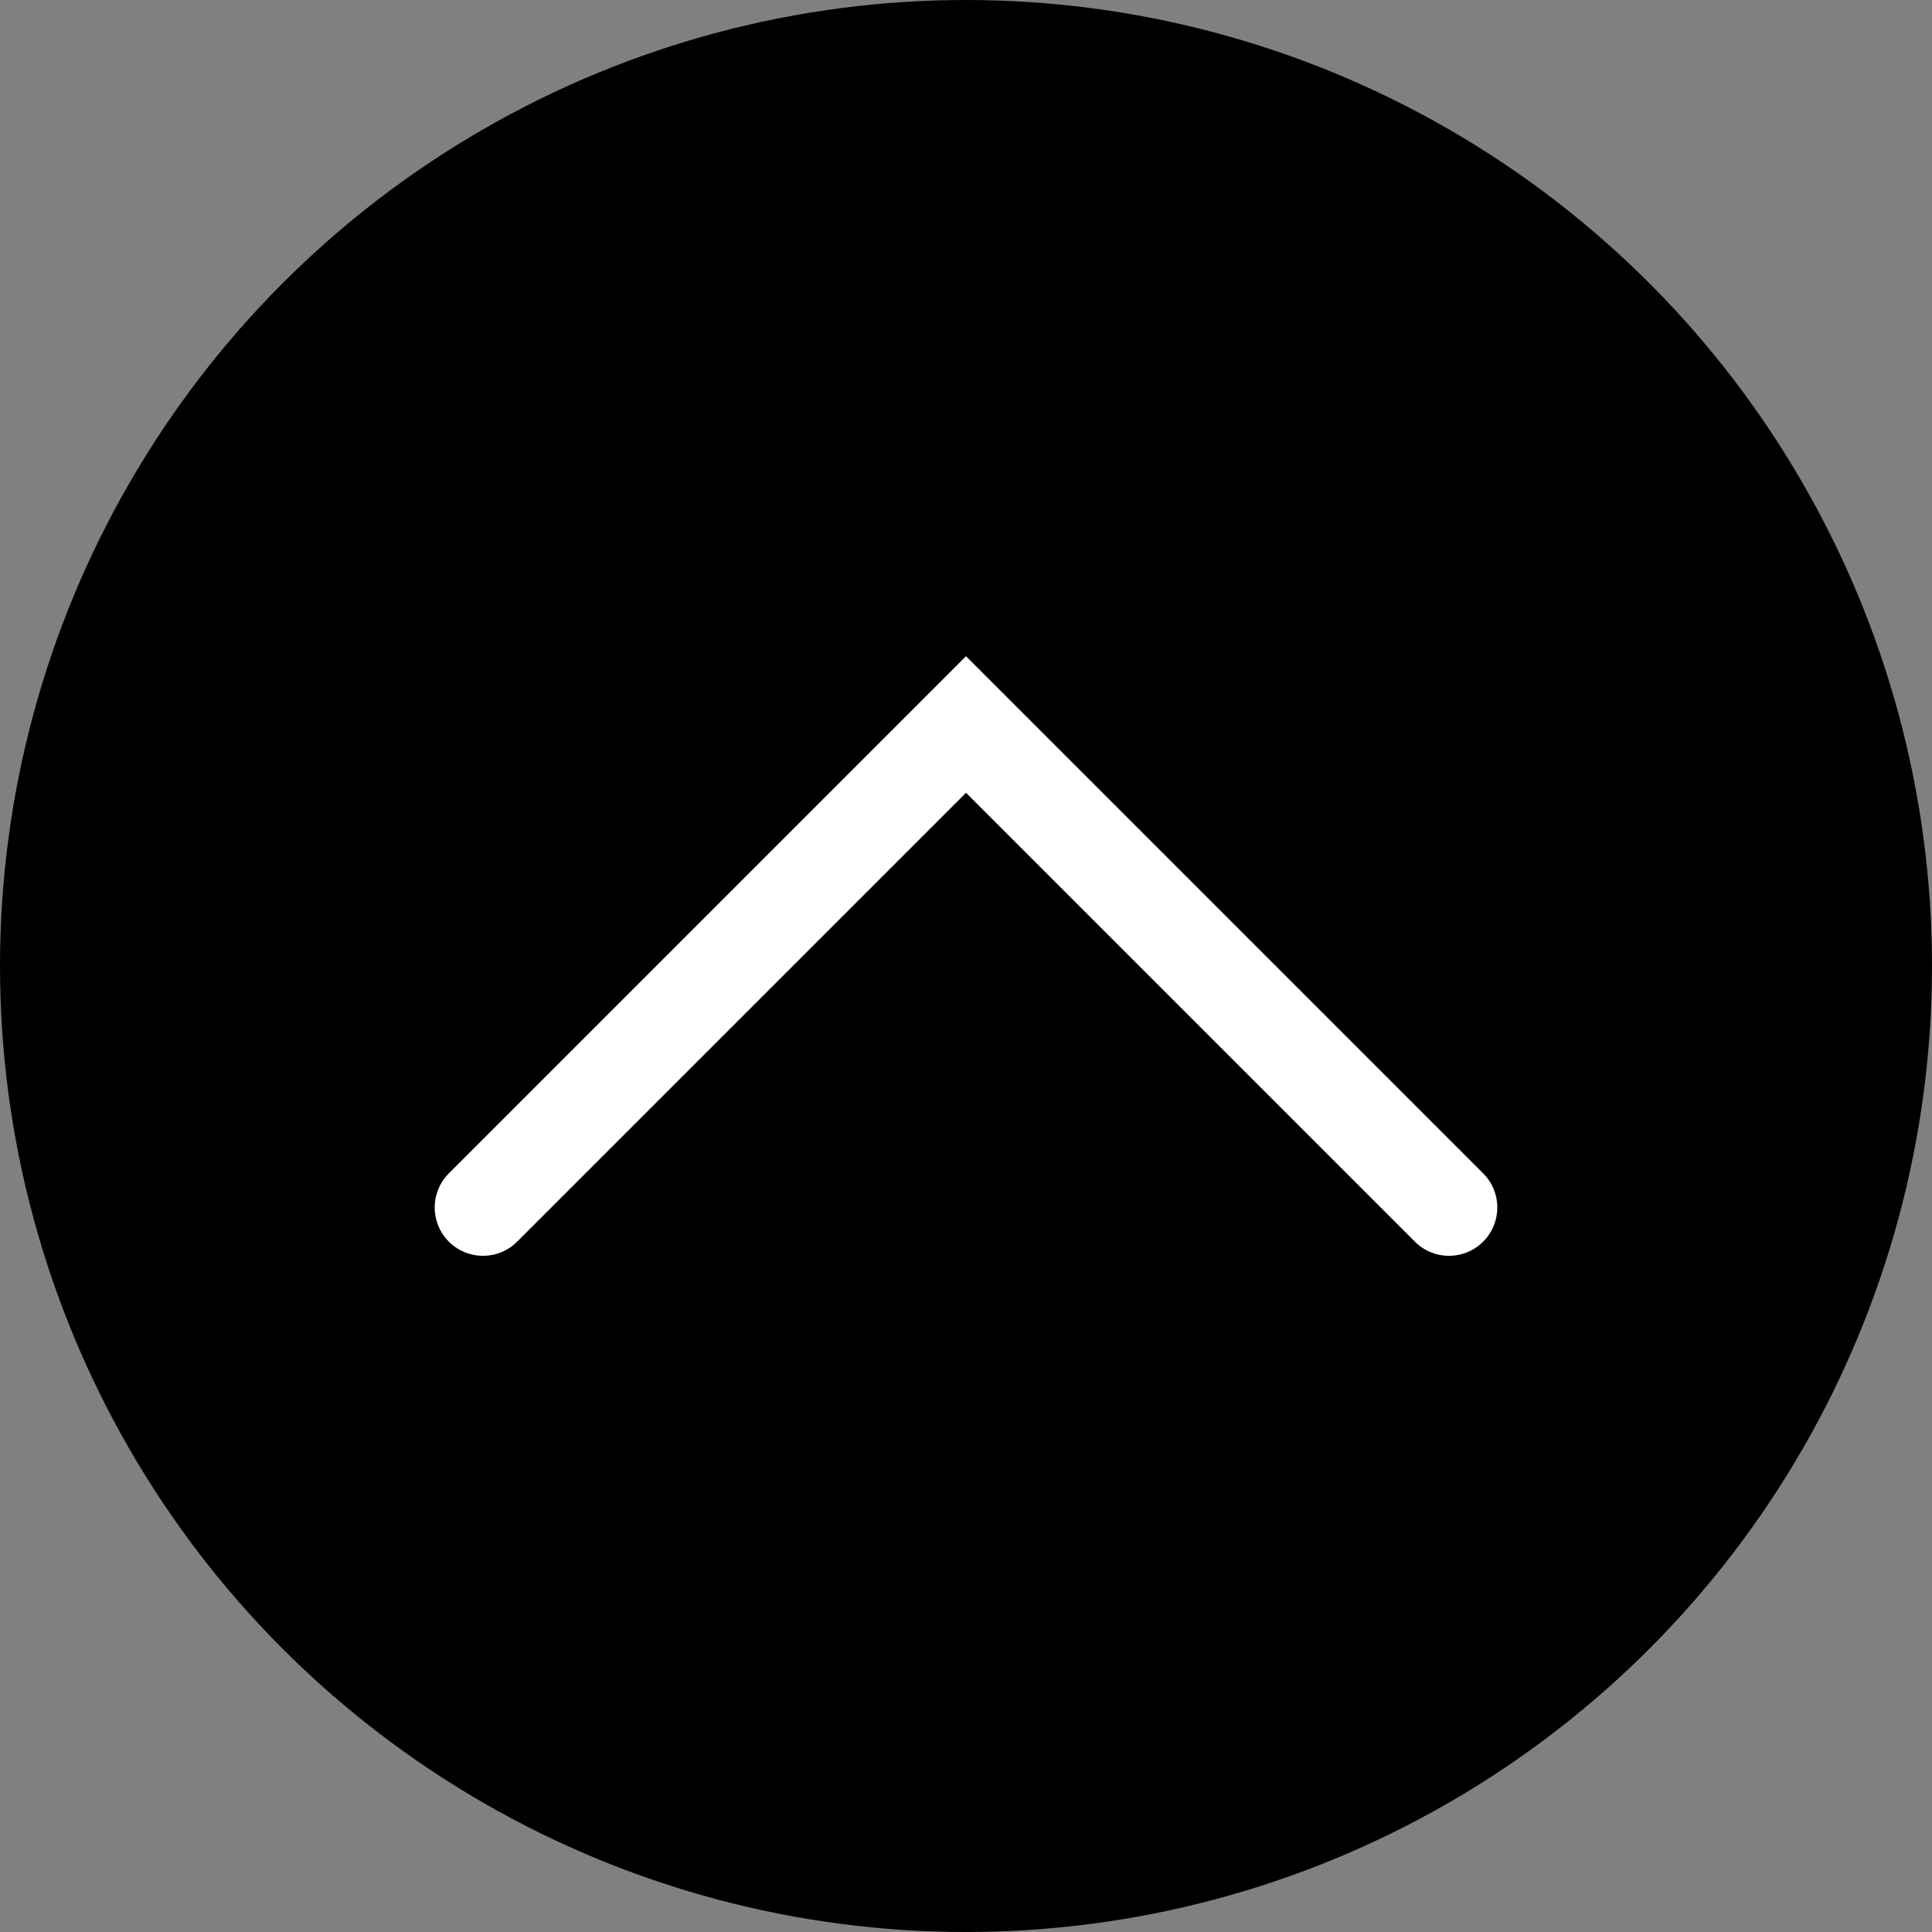 <svg width="40" height="40" fill="none" xmlns="http://www.w3.org/2000/svg"><rect width="100%" height="100%" fill="#808080" stroke="none"/><circle cx="20" cy="20" r="20" fill="#000"/><path d="M10 25l10-10 10 10" stroke="#fff" stroke-width="2" stroke-linecap="round"/></svg>